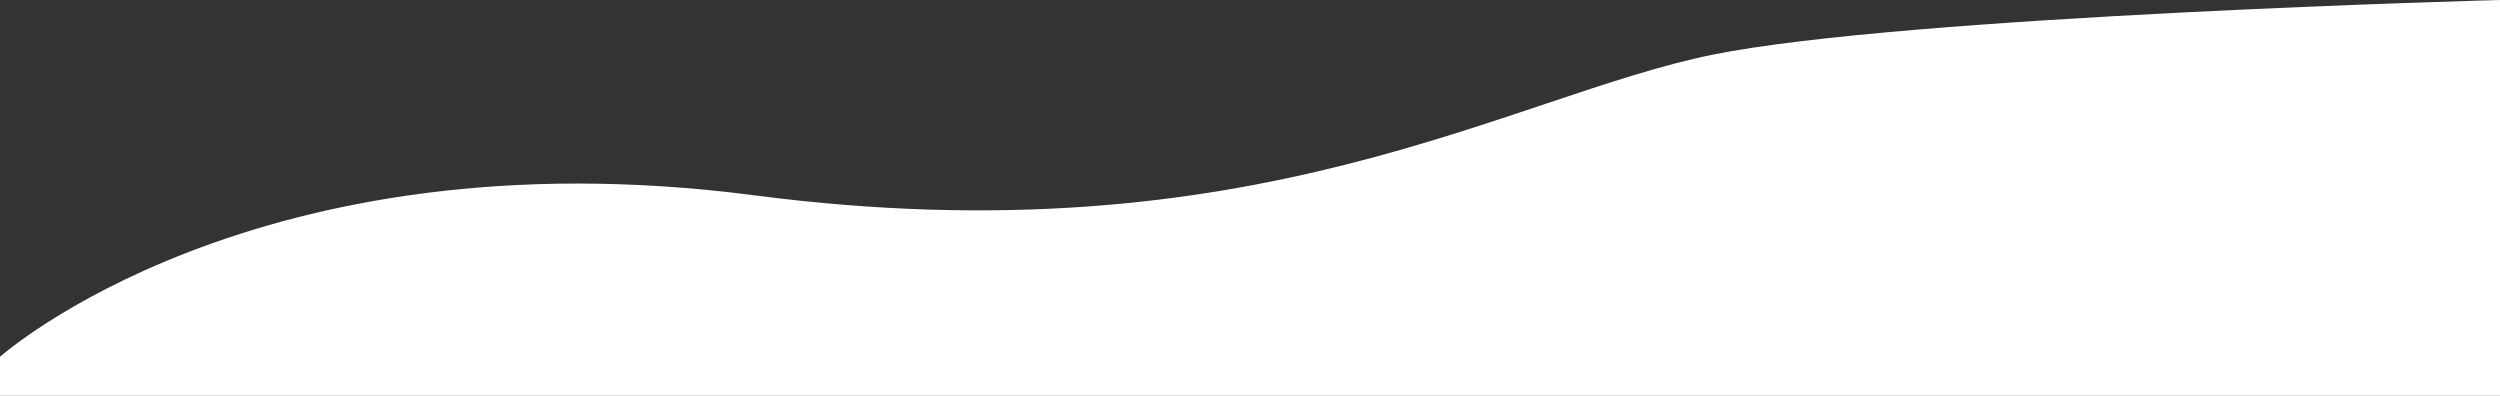 <?xml version="1.0" encoding="utf-8"?>
<!-- Generator: Adobe Illustrator 15.0.0, SVG Export Plug-In . SVG Version: 6.00 Build 0)  -->
<!DOCTYPE svg PUBLIC "-//W3C//DTD SVG 1.1//EN" "http://www.w3.org/Graphics/SVG/1.1/DTD/svg11.dtd">
<svg version="1.1" id="Layer_1" xmlns="http://www.w3.org/2000/svg" xmlns:xlink="http://www.w3.org/1999/xlink" x="0px" y="0px"
	 width="1920px" height="304px" viewBox="0 0 1920 304" enable-background="new 0 0 1920 304" xml:space="preserve">
<rect x="0" y="0" width="1920" height="304" fill="#333333" stroke="none"/>
<path fill="#FFFFFF" d="M0,274c0,0,195.28-174,579.28-124s580.147-76.408,736-108C1463.28,12,1920,0,1920,0v304H0V274z"/>
</svg>
